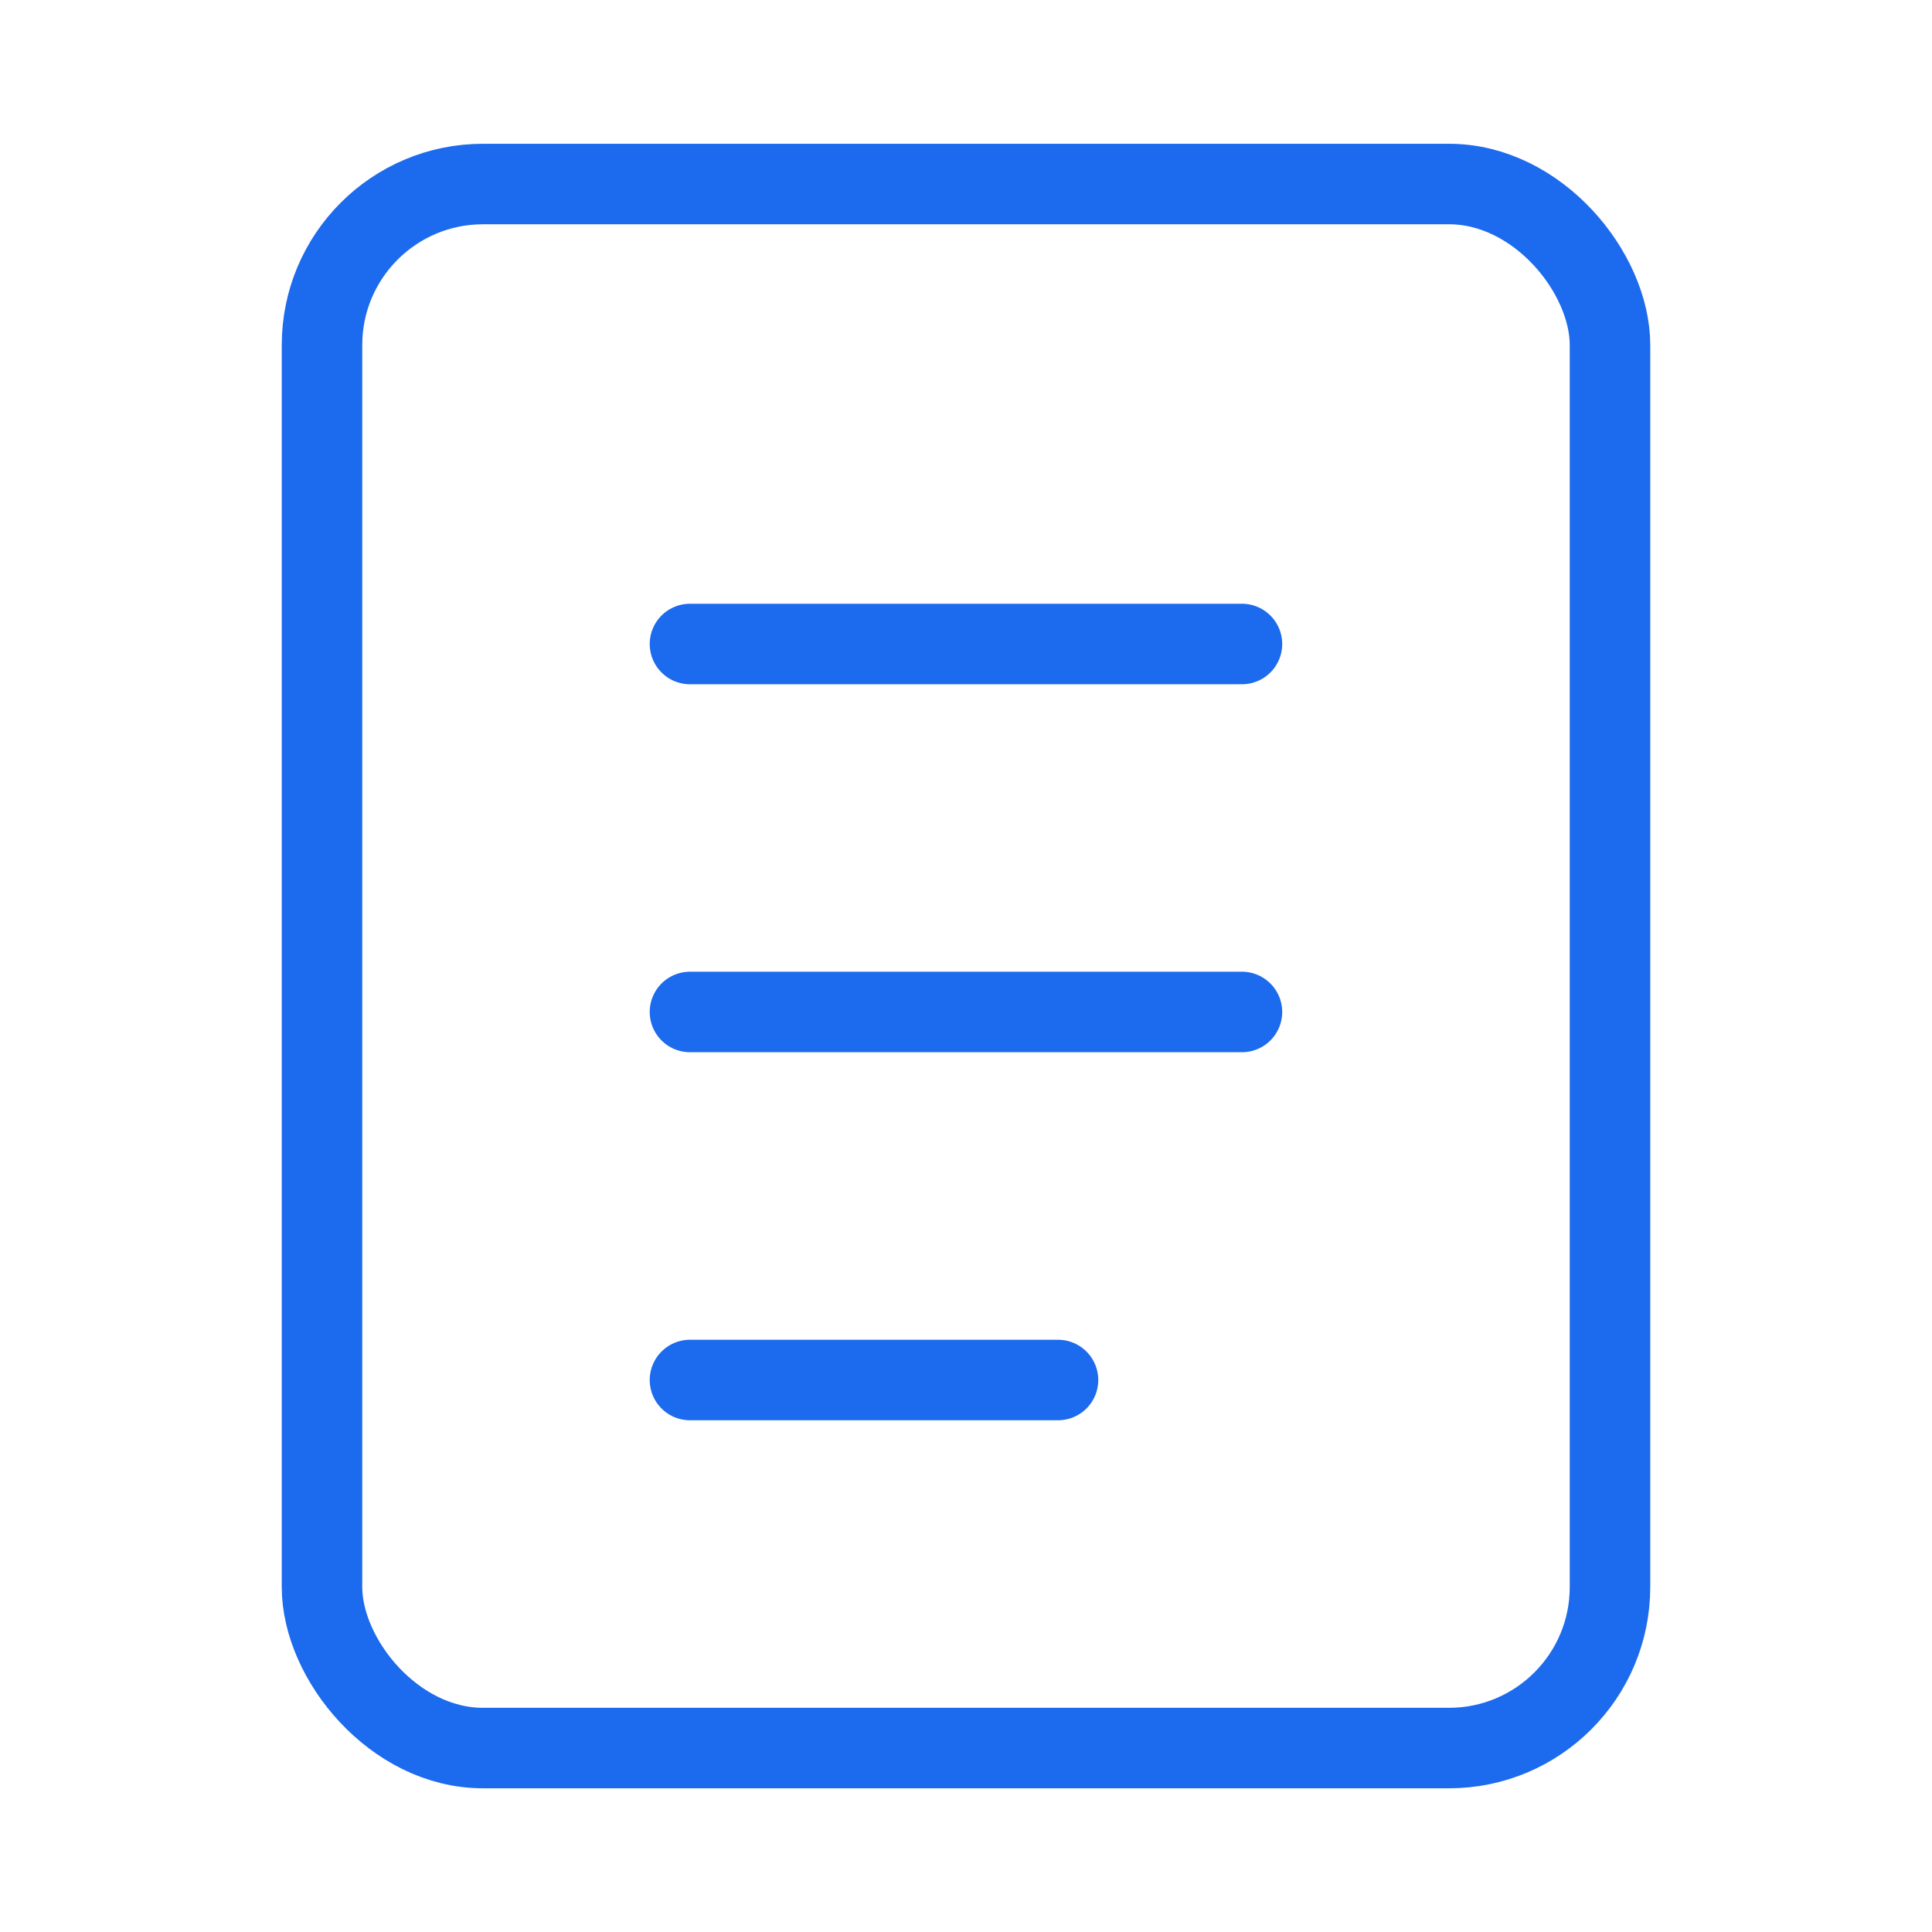 <svg width="24" height="24" viewBox="0 0 24 24" fill="none" xmlns="http://www.w3.org/2000/svg">
<rect x="4" y="2.286" width="16" height="19.429" rx="2" stroke="#1C6AED"/>
<path d="M8.571 8H15.428" stroke="#1C6AED" stroke-linecap="round"/>
<path d="M8.571 12.571H15.428" stroke="#1C6AED" stroke-linecap="round"/>
<path d="M8.571 17.143H13.143" stroke="#1C6AED" stroke-linecap="round"/>
</svg>
